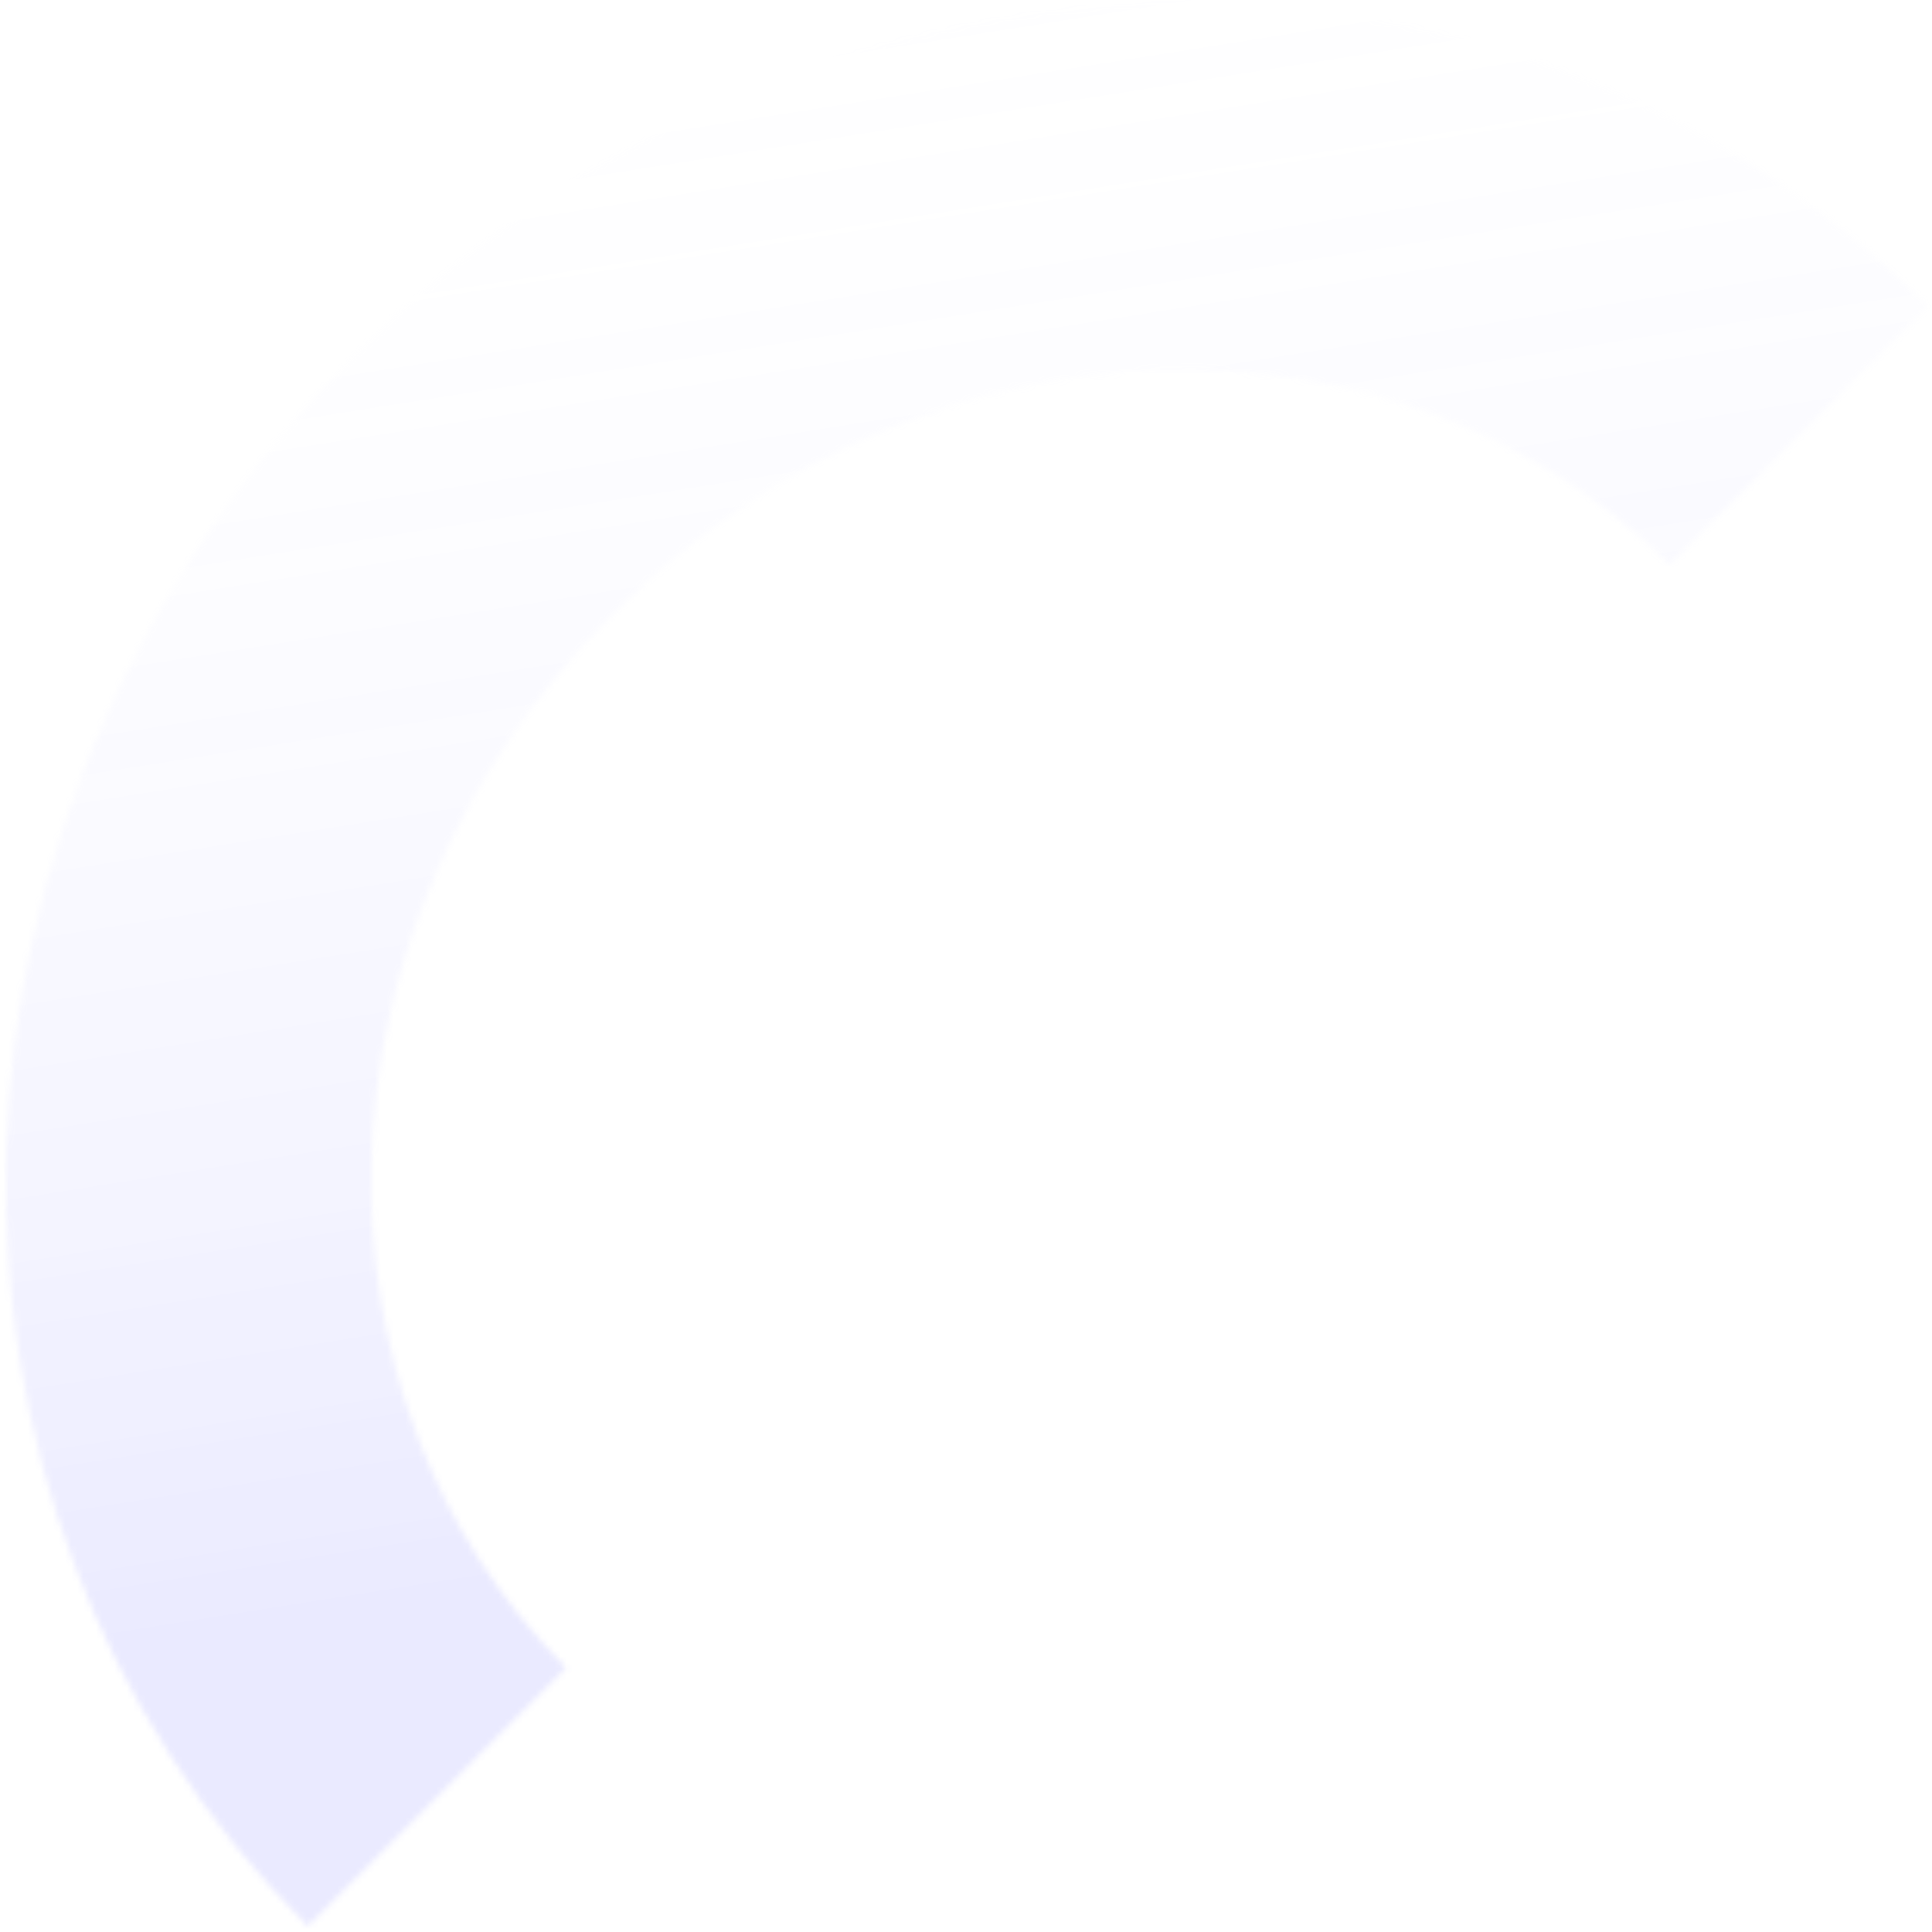 <svg xmlns="http://www.w3.org/2000/svg" width="312" height="312" viewBox="0 0 312 312" fill="none">
  <mask id="path-1-inside-1_351_73" fill="white">
    <path fill-rule="evenodd" clip-rule="evenodd" d="M49.703 311.055C-18.248 243.104 -14.765 129.451 57.481 57.204C129.728 -15.043 243.381 -18.526 311.333 49.426L269.613 91.145C227.075 48.607 150.853 47.271 99.201 98.923C47.548 150.575 48.885 226.798 91.422 269.336L49.703 311.055Z"/>
  </mask>
  <path d="M49.703 311.055L70.916 332.268L49.703 353.482L28.49 332.268L49.703 311.055ZM311.333 49.426L332.546 28.212L353.759 49.426L332.546 70.639L311.333 49.426ZM269.613 91.145L290.827 112.358L269.613 133.571L248.4 112.358L269.613 91.145ZM91.422 269.336L112.636 248.123L133.849 269.336L112.636 290.549L91.422 269.336ZM28.49 332.268C-52.383 251.395 -46.451 118.71 36.268 35.991L78.695 78.417C16.92 140.192 15.887 234.813 70.916 289.842L28.49 332.268ZM36.268 35.991C118.987 -46.728 251.673 -52.661 332.546 28.212L290.119 70.639C235.09 15.61 140.47 16.642 78.695 78.417L36.268 35.991ZM332.546 70.639L290.827 112.358L248.4 69.932L290.119 28.212L332.546 70.639ZM77.987 77.71C140.297 15.4 235.542 14.647 290.827 69.932L248.4 112.358C218.609 82.567 161.408 79.142 120.414 120.136L77.987 77.71ZM70.209 290.549C14.925 235.265 15.678 140.02 77.987 77.71L120.414 120.136C79.419 161.131 82.844 218.331 112.636 248.123L70.209 290.549ZM112.636 290.549L70.916 332.268L28.49 289.842L70.209 248.123L112.636 290.549Z" fill="url(#paint0_linear_351_73)" mask="url(#path-1-inside-1_351_73)"/>
  <defs>
    <linearGradient id="paint0_linear_351_73" x1="111.837" y1="248.922" x2="71.004" y2="-9.115" gradientUnits="userSpaceOnUse">
      <stop stop-color="#3333FF" stop-opacity="0.1"/>
      <stop offset="1" stop-color="white" stop-opacity="0"/>
    </linearGradient>
  </defs>
</svg>